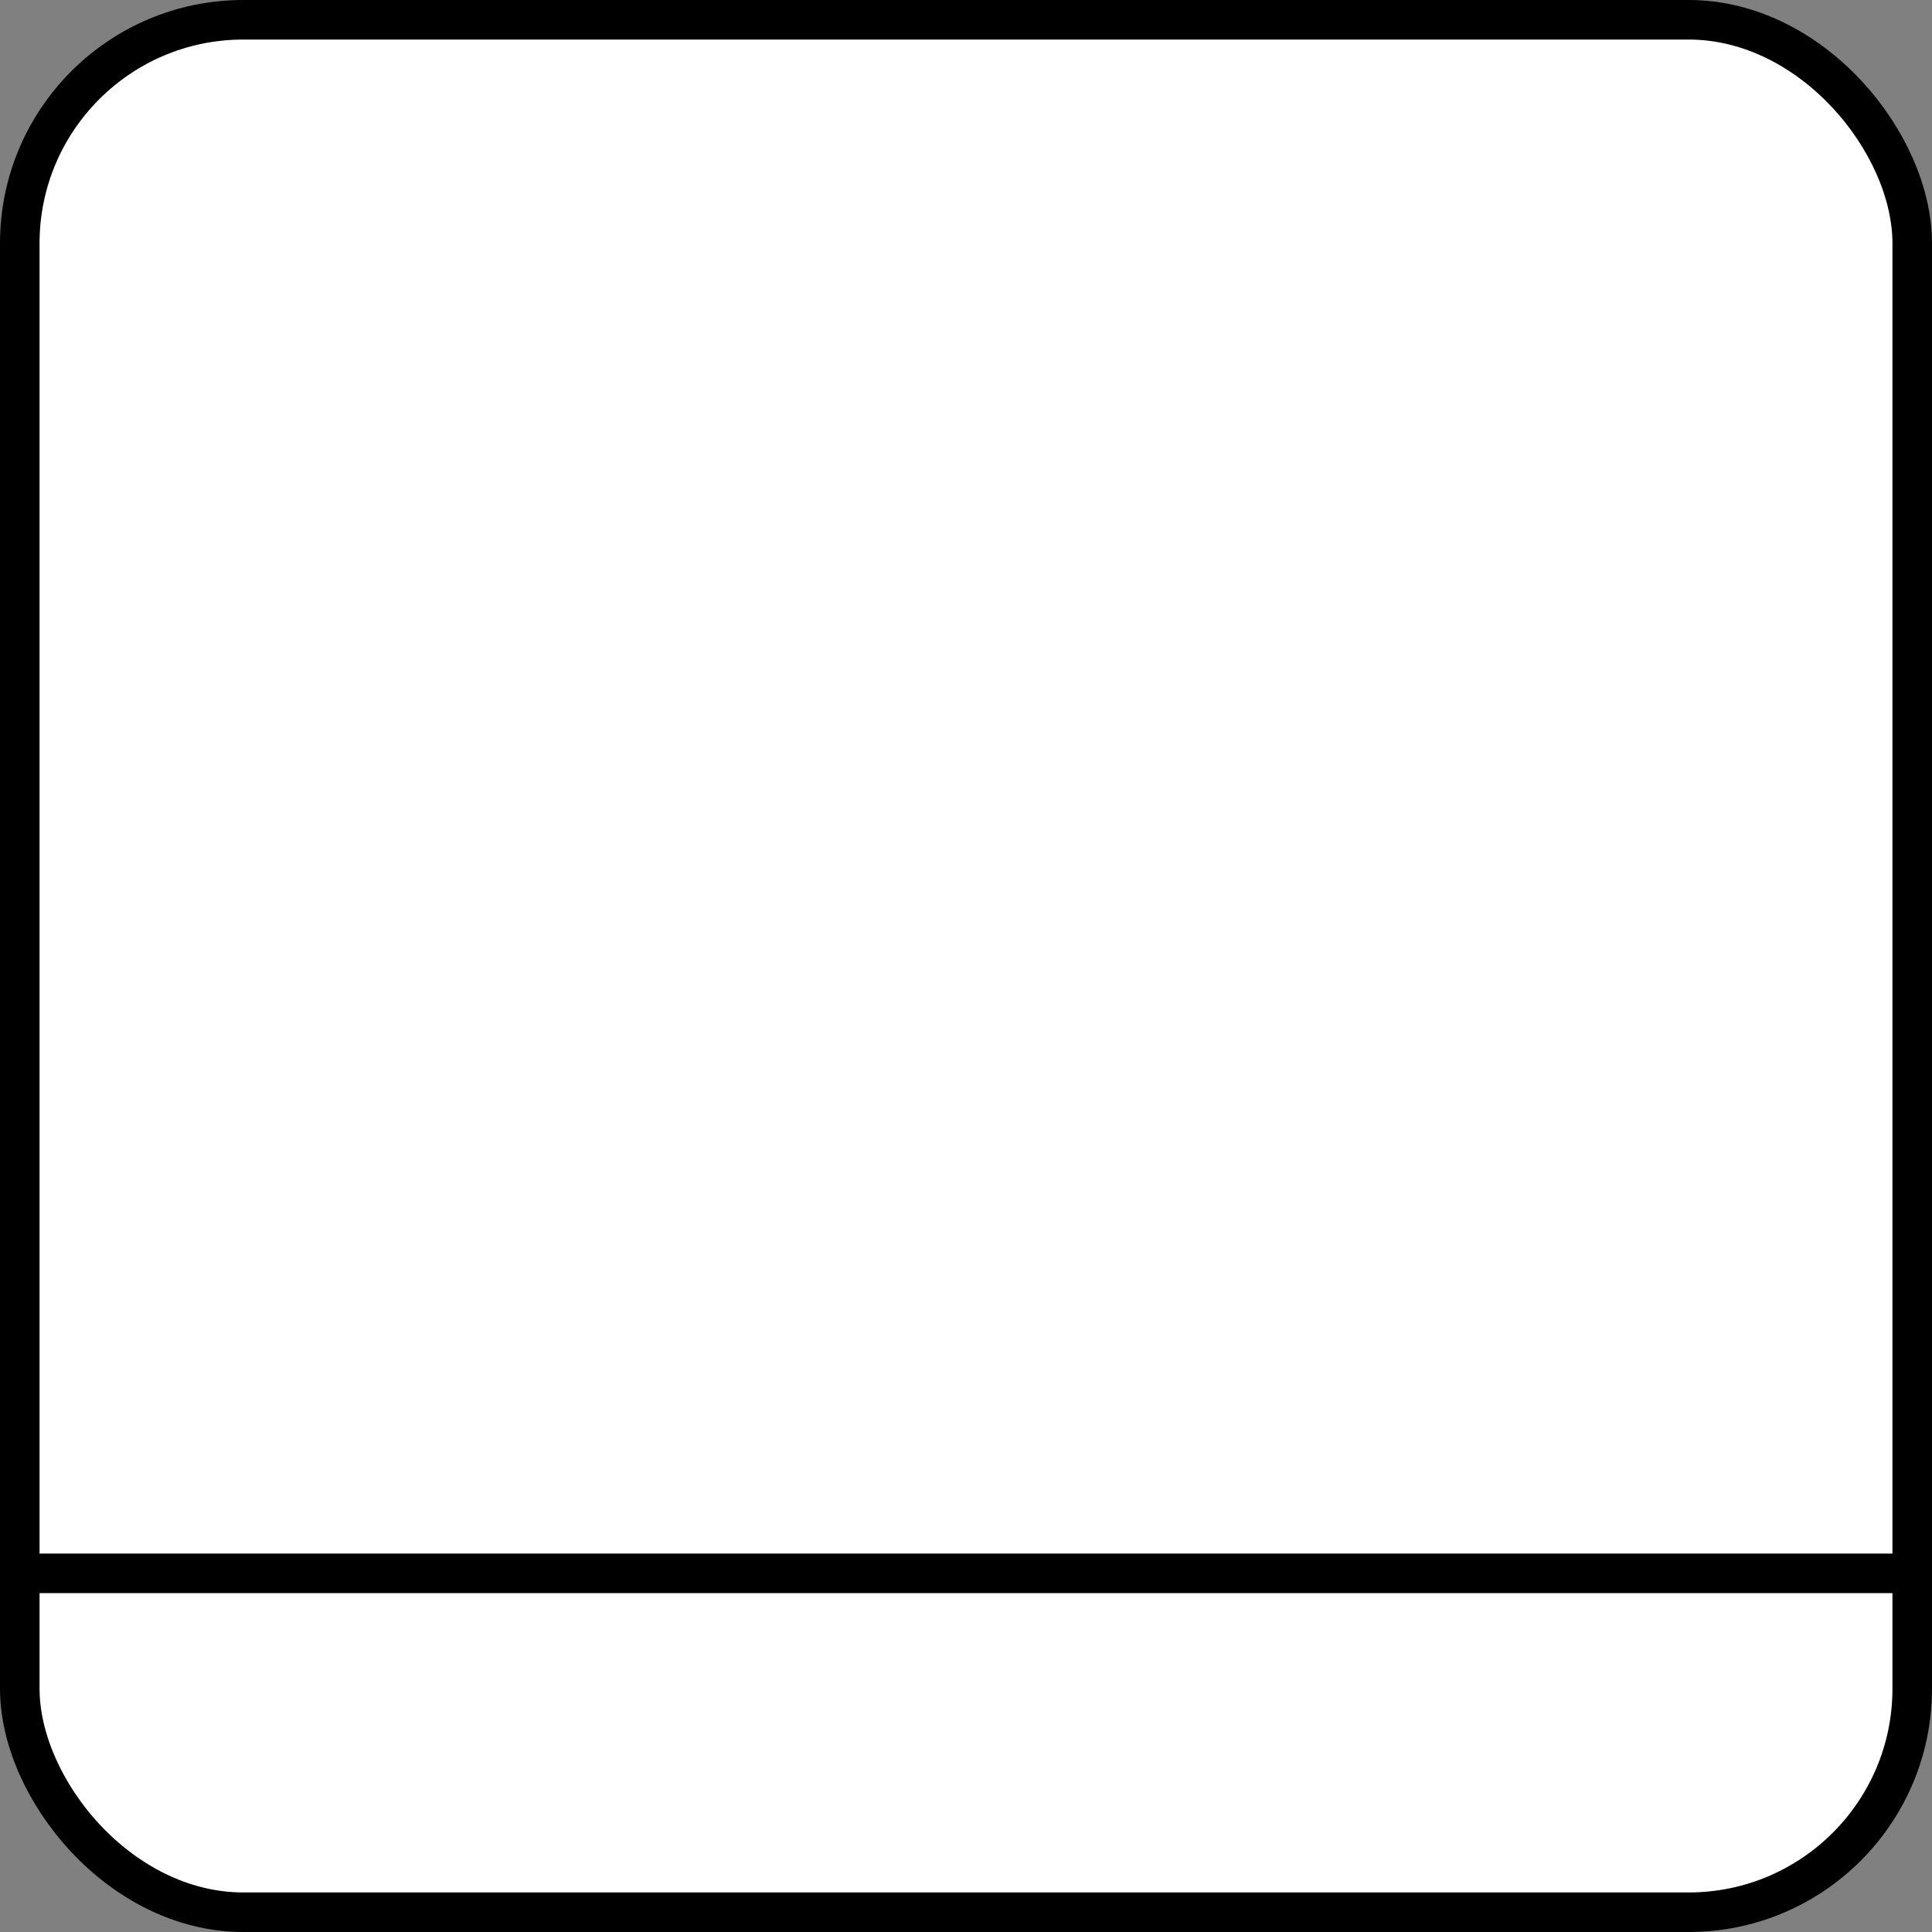 <svg id="Layer_1" data-name="Layer 1" xmlns="http://www.w3.org/2000/svg" viewBox="0 0 976.9 976.9"><rect x="0" y="0" width="976.9" height="976.9" fill="#808080" stroke="none"/><defs><style>.cls-1{fill:#fff;}.cls-1,.cls-2{stroke:#000;stroke-miterlimit:10;stroke-width:20px;}.cls-2{fill:none;}</style></defs><rect class="cls-1" x="10" y="10" width="956.9" height="956.9" rx="113.03"/><line class="cls-2" x1="10" y1="795.55" x2="966.9" y2="795.55"/></svg>